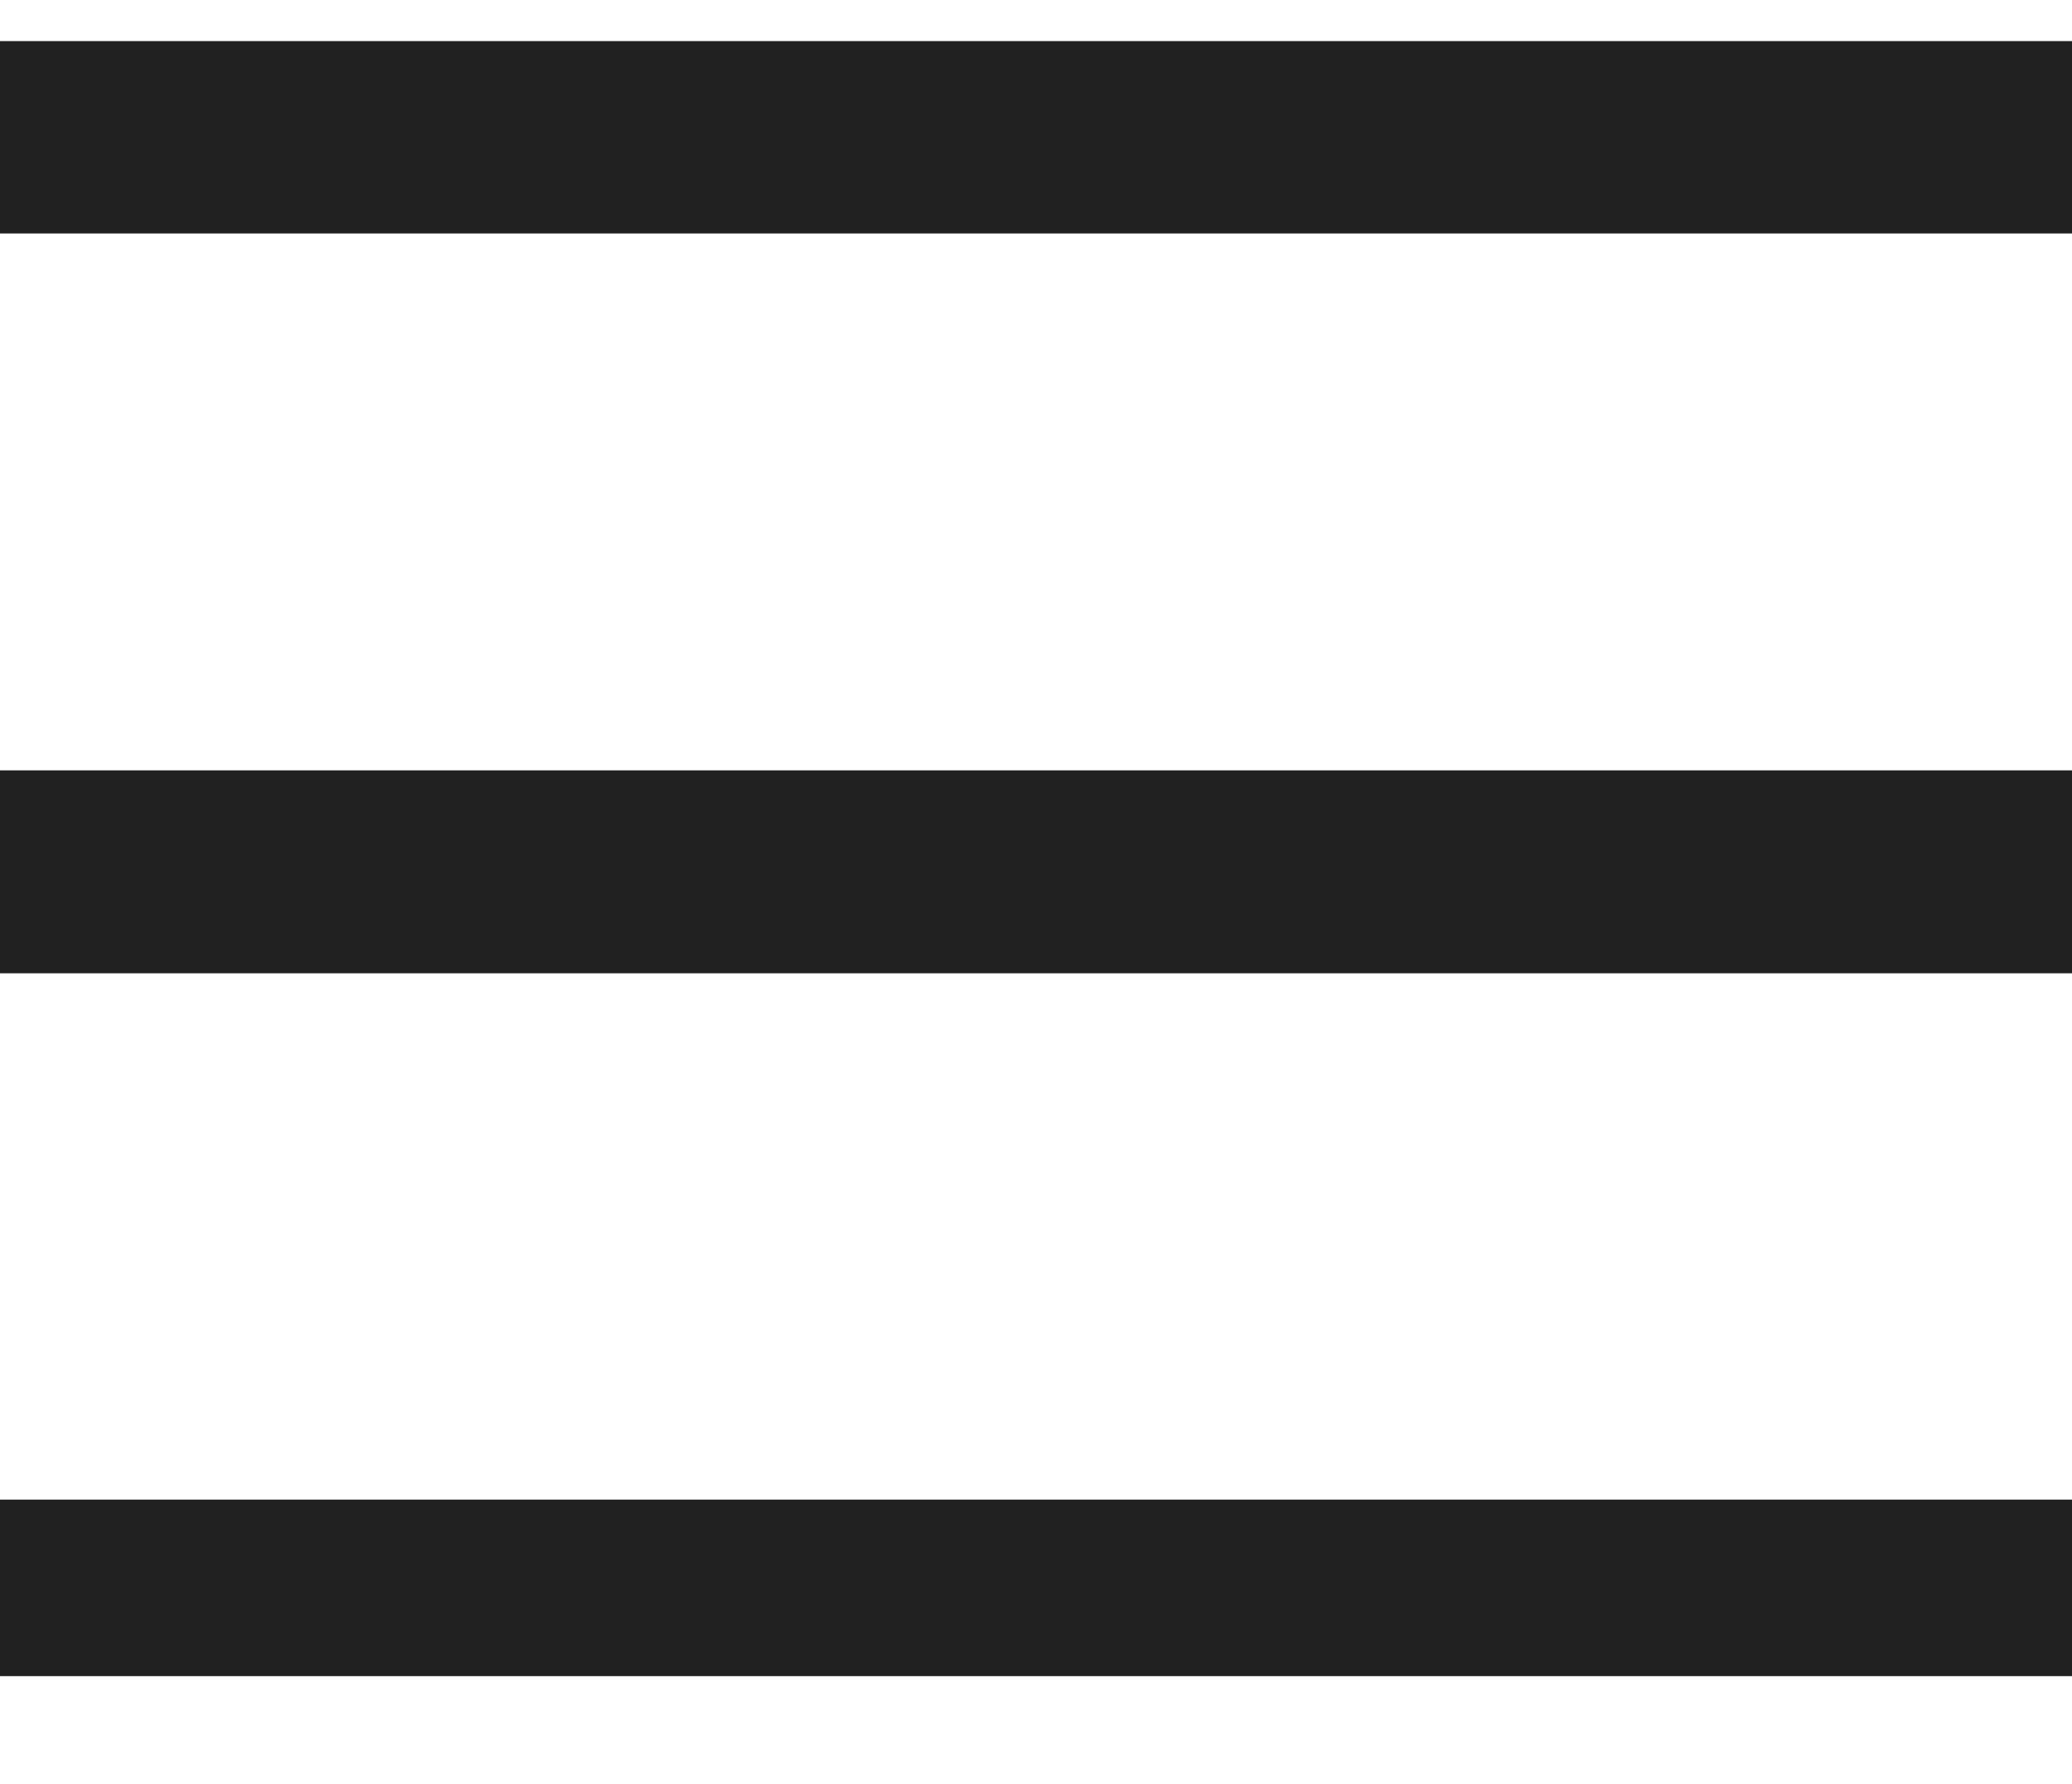 <svg width="18" height="15.5" viewBox="0 0 28 23" fill="none" xmlns="http://www.w3.org/2000/svg">
<path d="M28 19.714H0V22.1H28V19.714Z" fill="#212121"/>
<path d="M28 0H0V2.6H14H28L28 0Z" fill="#212121"/>
<path d="M28 9.857H0V12.6H28L28 9.857Z" fill="#212121"/>
</svg>
